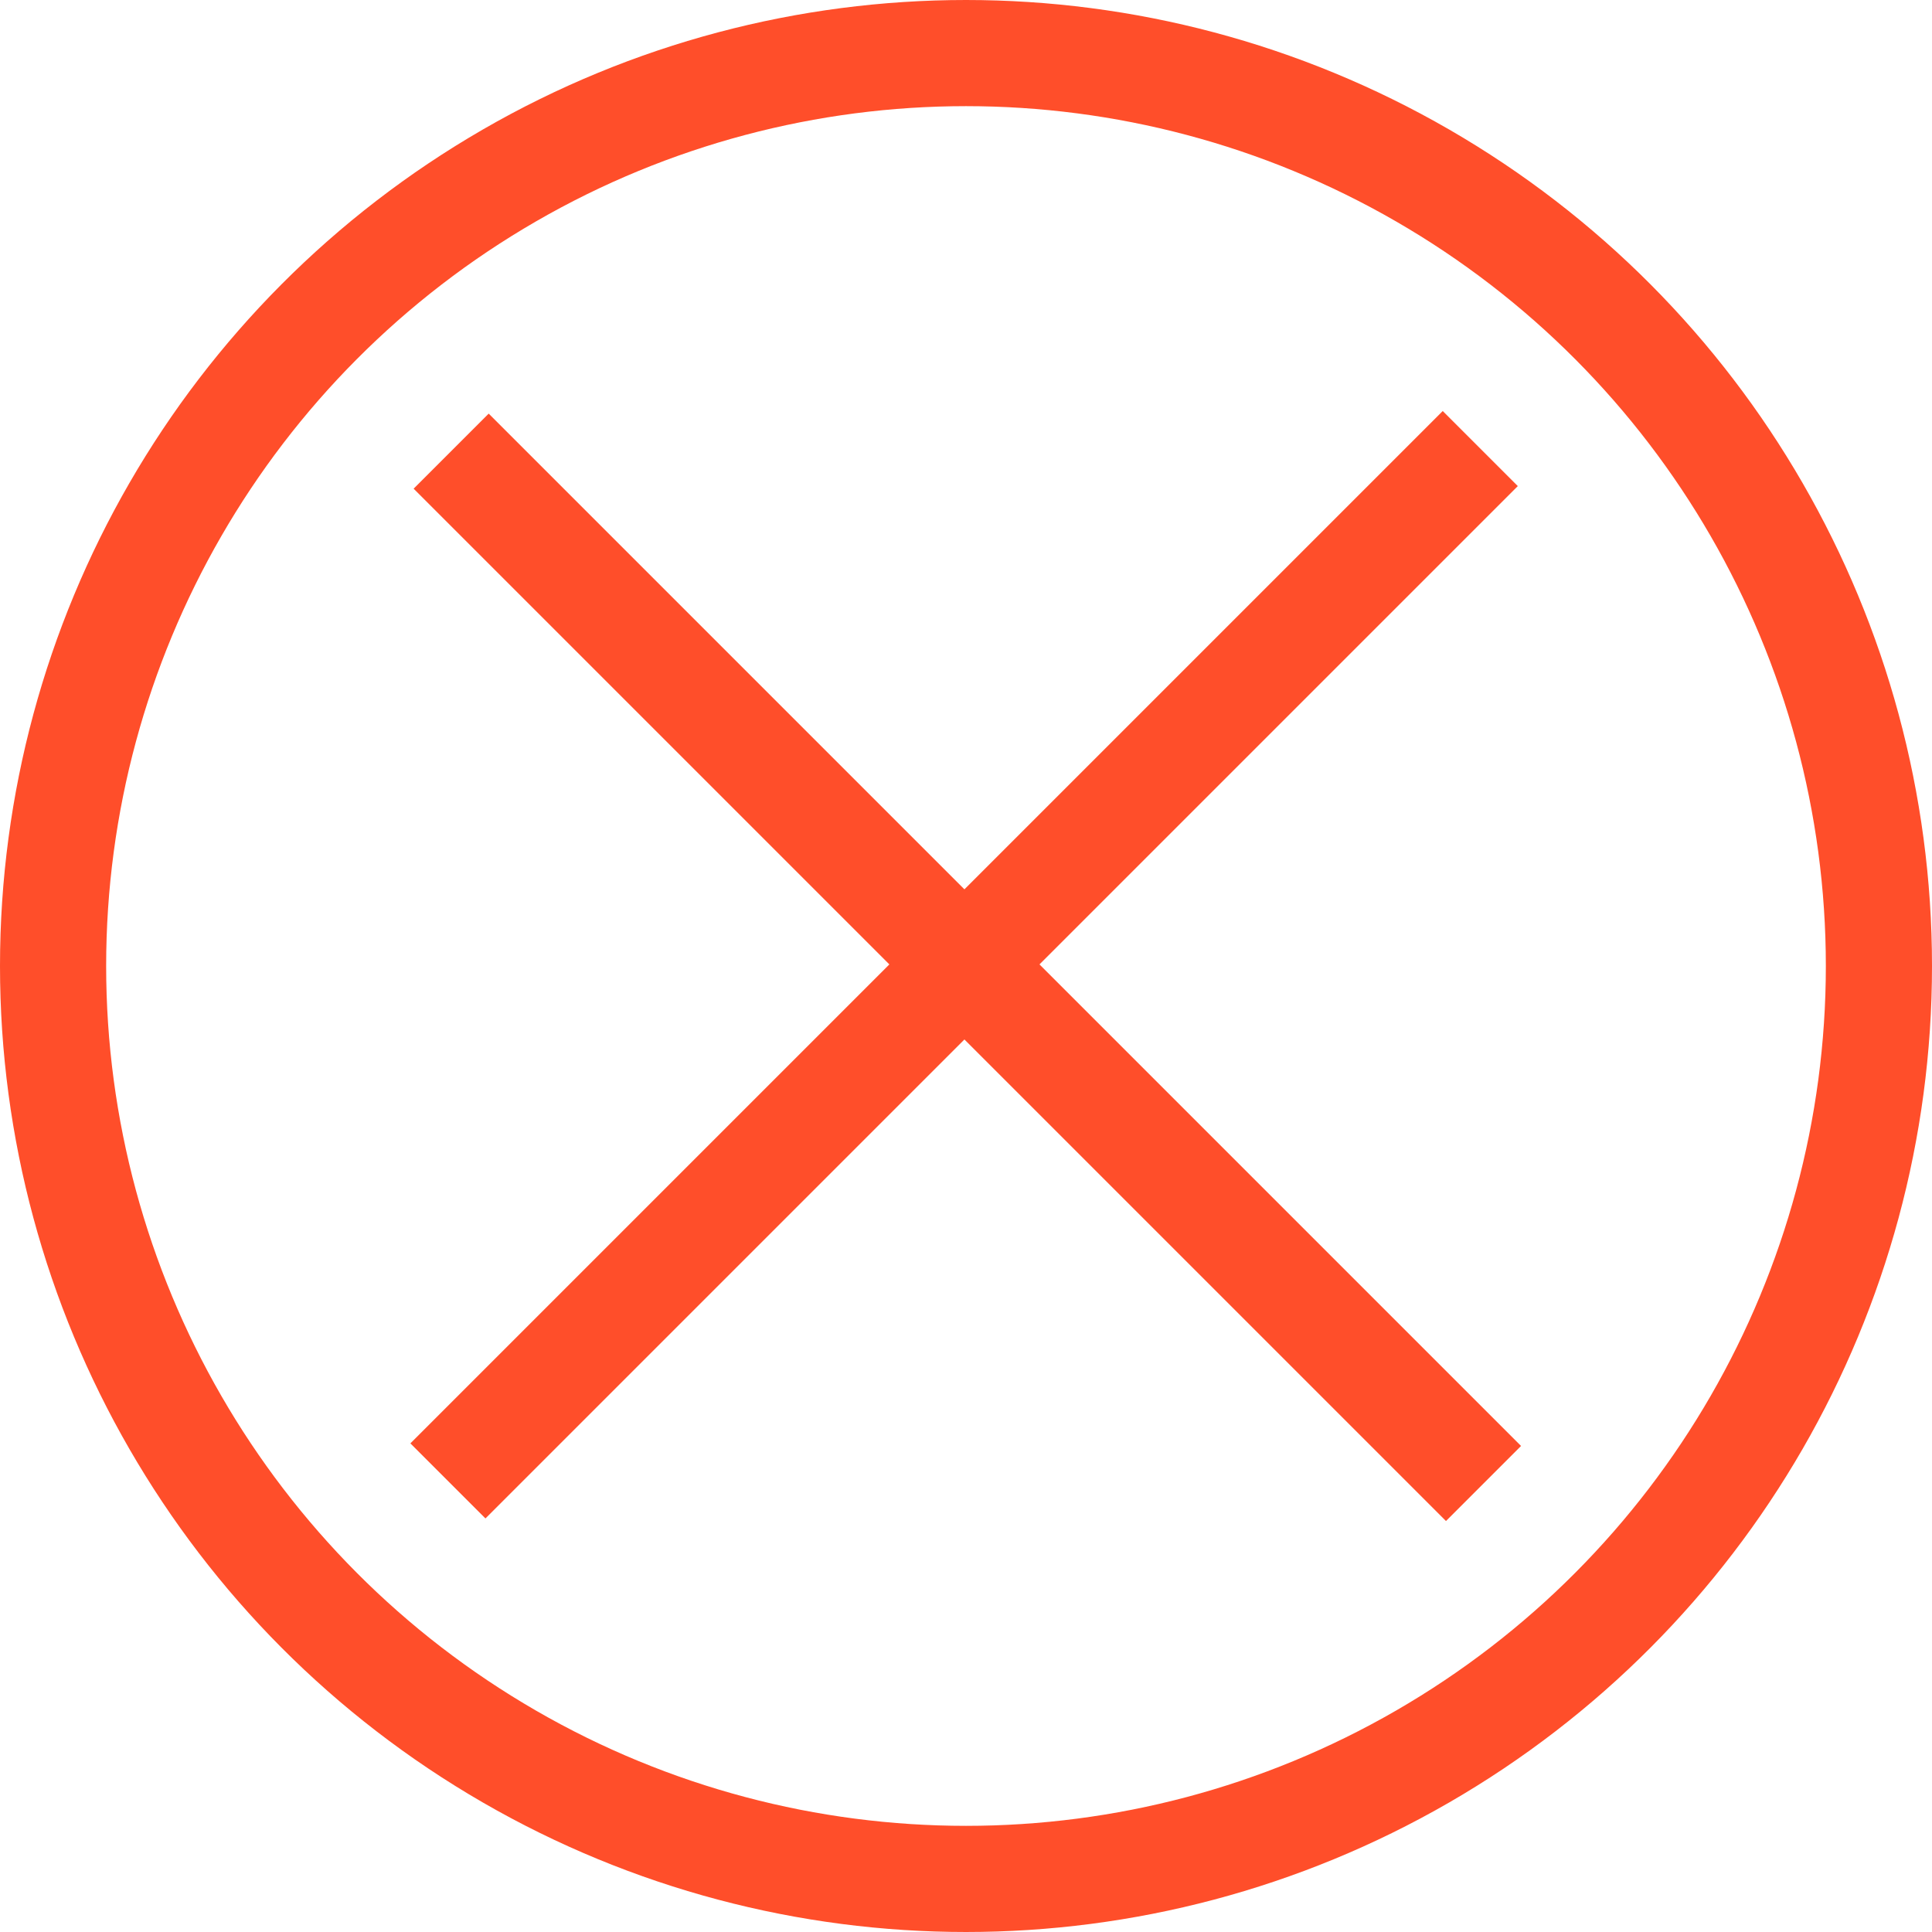 <svg xmlns="http://www.w3.org/2000/svg" viewBox="0 0 364 364"><defs><style>.cls-1{fill:none;stroke:#ff4e2a;stroke-miterlimit:10;stroke-width:20px;}</style></defs><title>Asset 5</title><g id="Layer_2" data-name="Layer 2"><g id="Layer_1-2" data-name="Layer 1"><circle class="cls-1" cx="182" cy="182" r="172"/><line class="cls-1" x1="85" y1="85" x2="279.5" y2="279.5"/><line class="cls-1" x1="278.89" y1="84.51" x2="84.39" y2="279.01"/></g></g></svg>